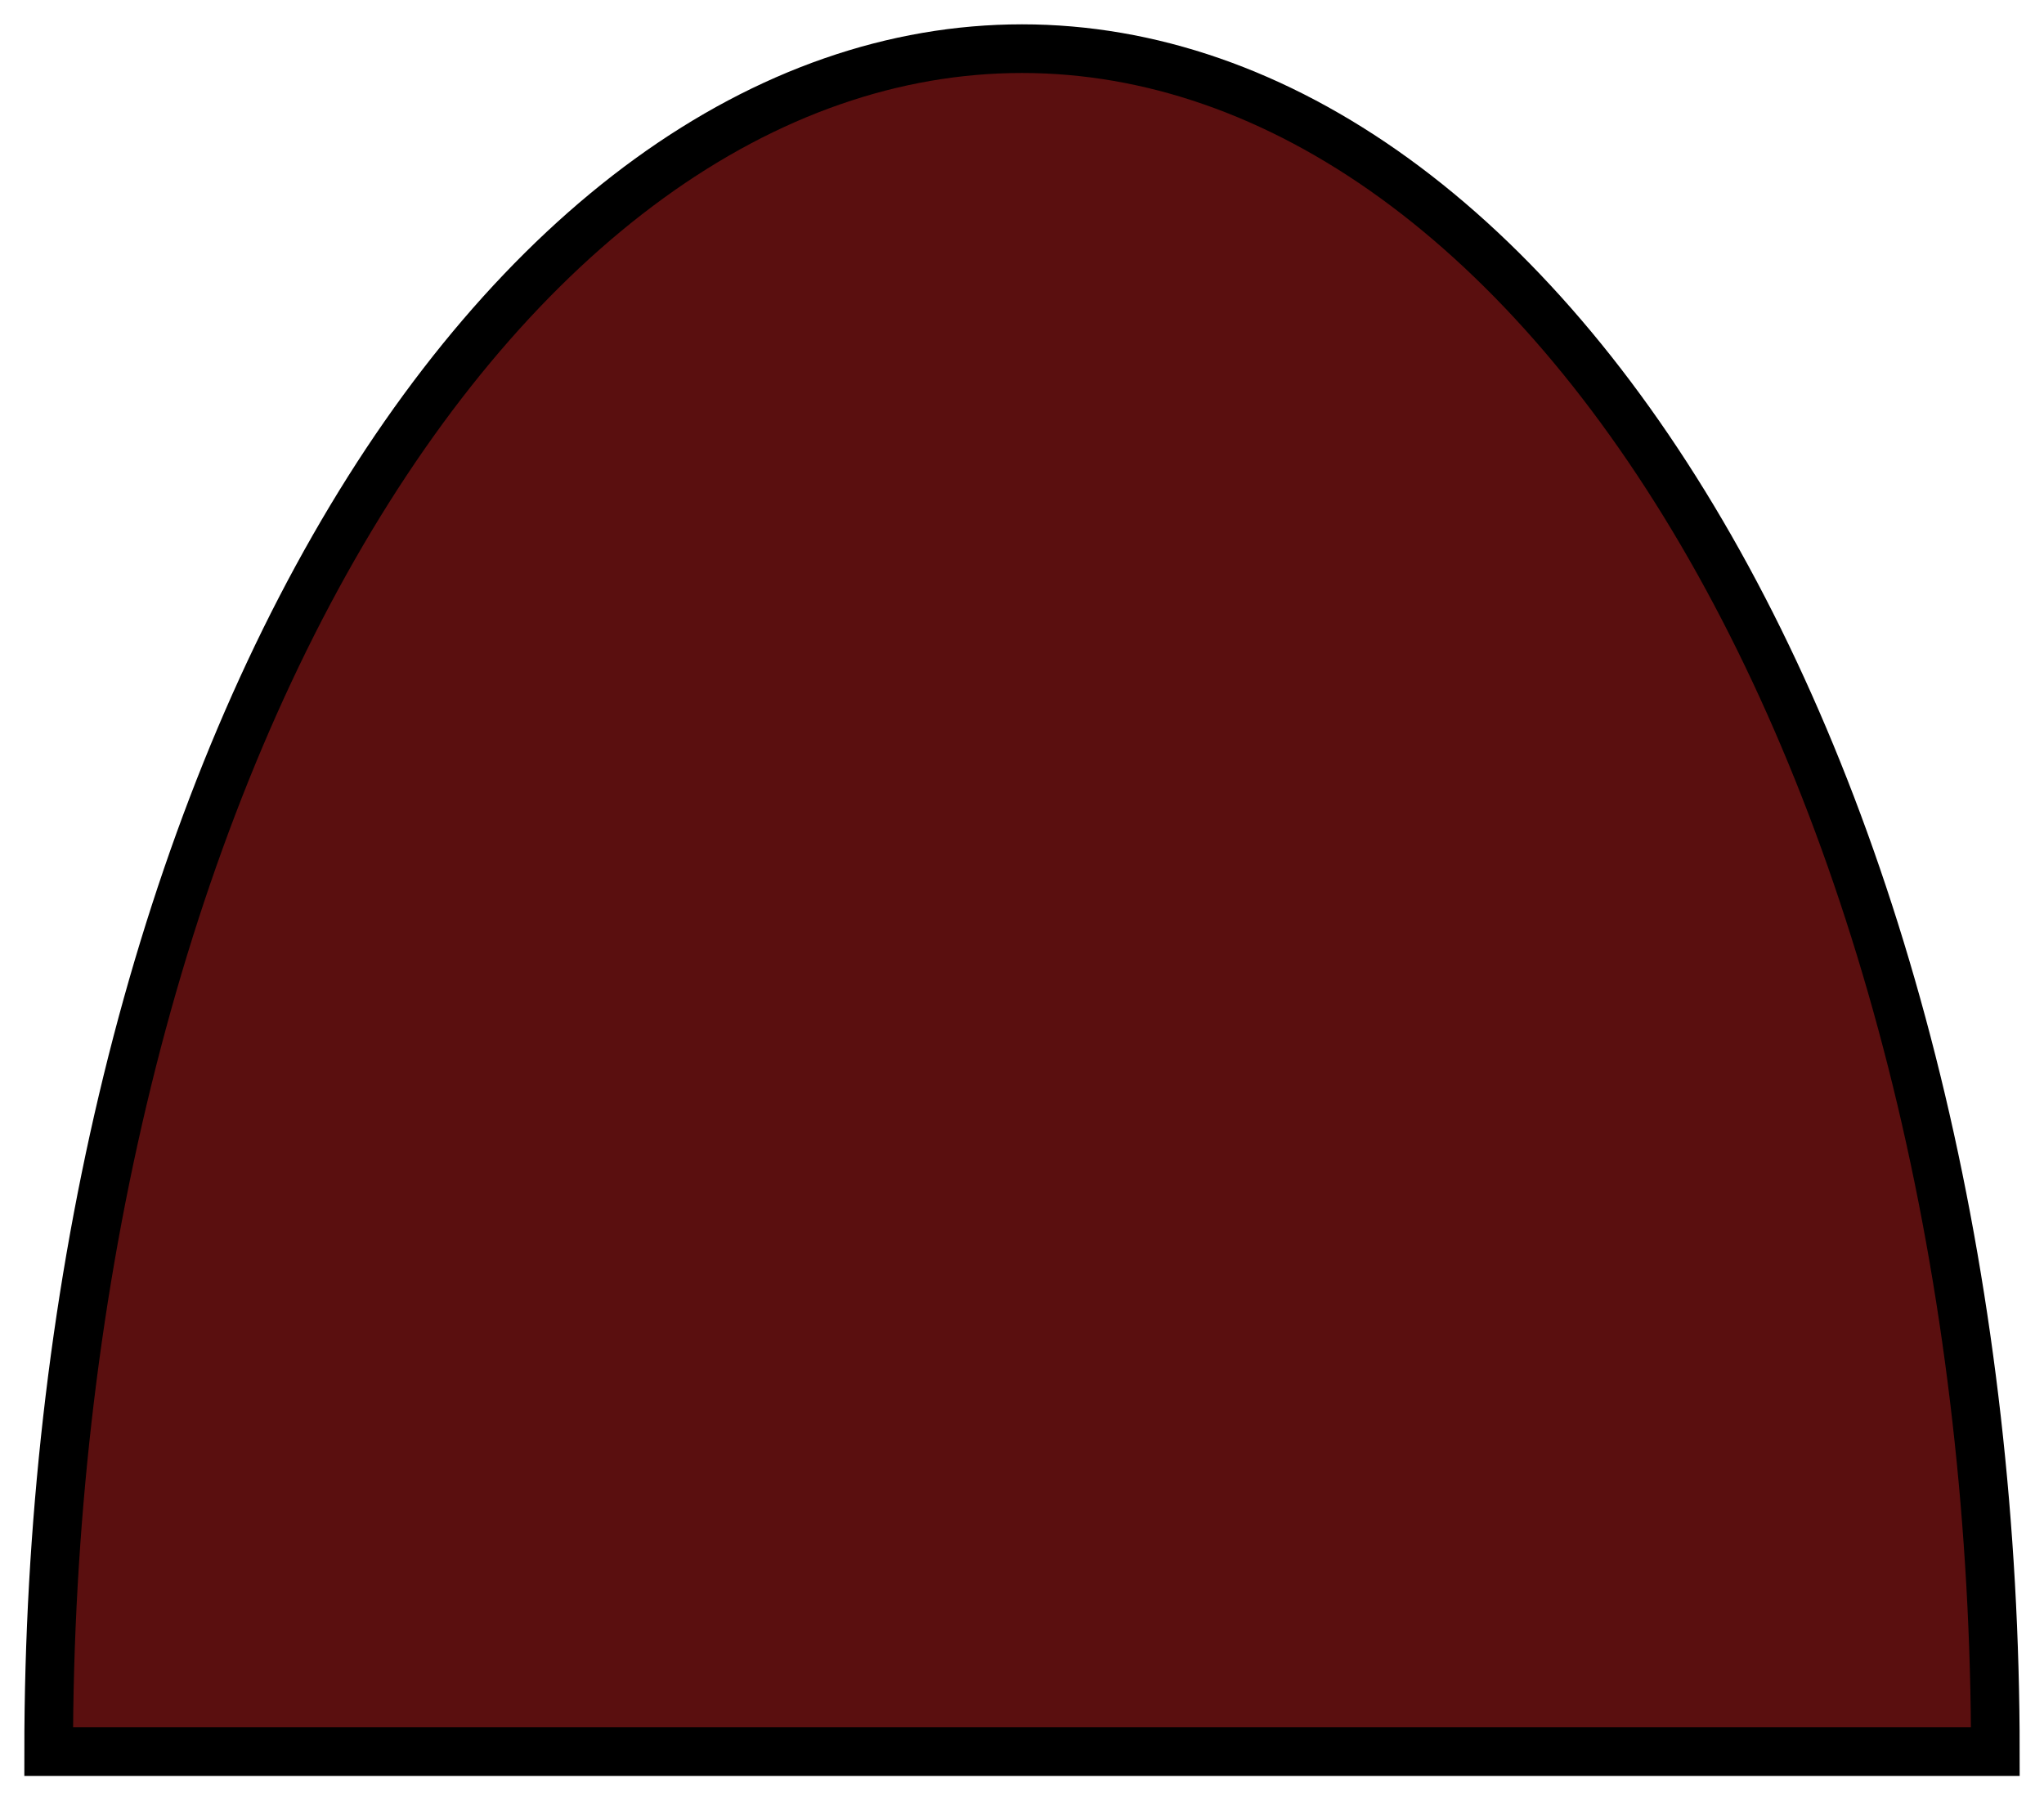 <svg width="42" height="37" viewBox="0 0 42 37" fill="none" xmlns="http://www.w3.org/2000/svg">
<path d="M41 36C41 31.404 40.483 26.852 39.478 22.606C38.472 18.36 36.999 14.501 35.142 11.251C33.285 8.001 31.08 5.423 28.654 3.664C26.227 1.905 23.626 1 21 1C18.374 1 15.773 1.905 13.346 3.664C10.92 5.423 8.715 8.001 6.858 11.251C5.001 14.501 3.527 18.36 2.522 22.606C1.517 26.852 1 31.404 1 36L21 36H41Z" fill="#5a0f0f" stroke="black"/>
</svg>
